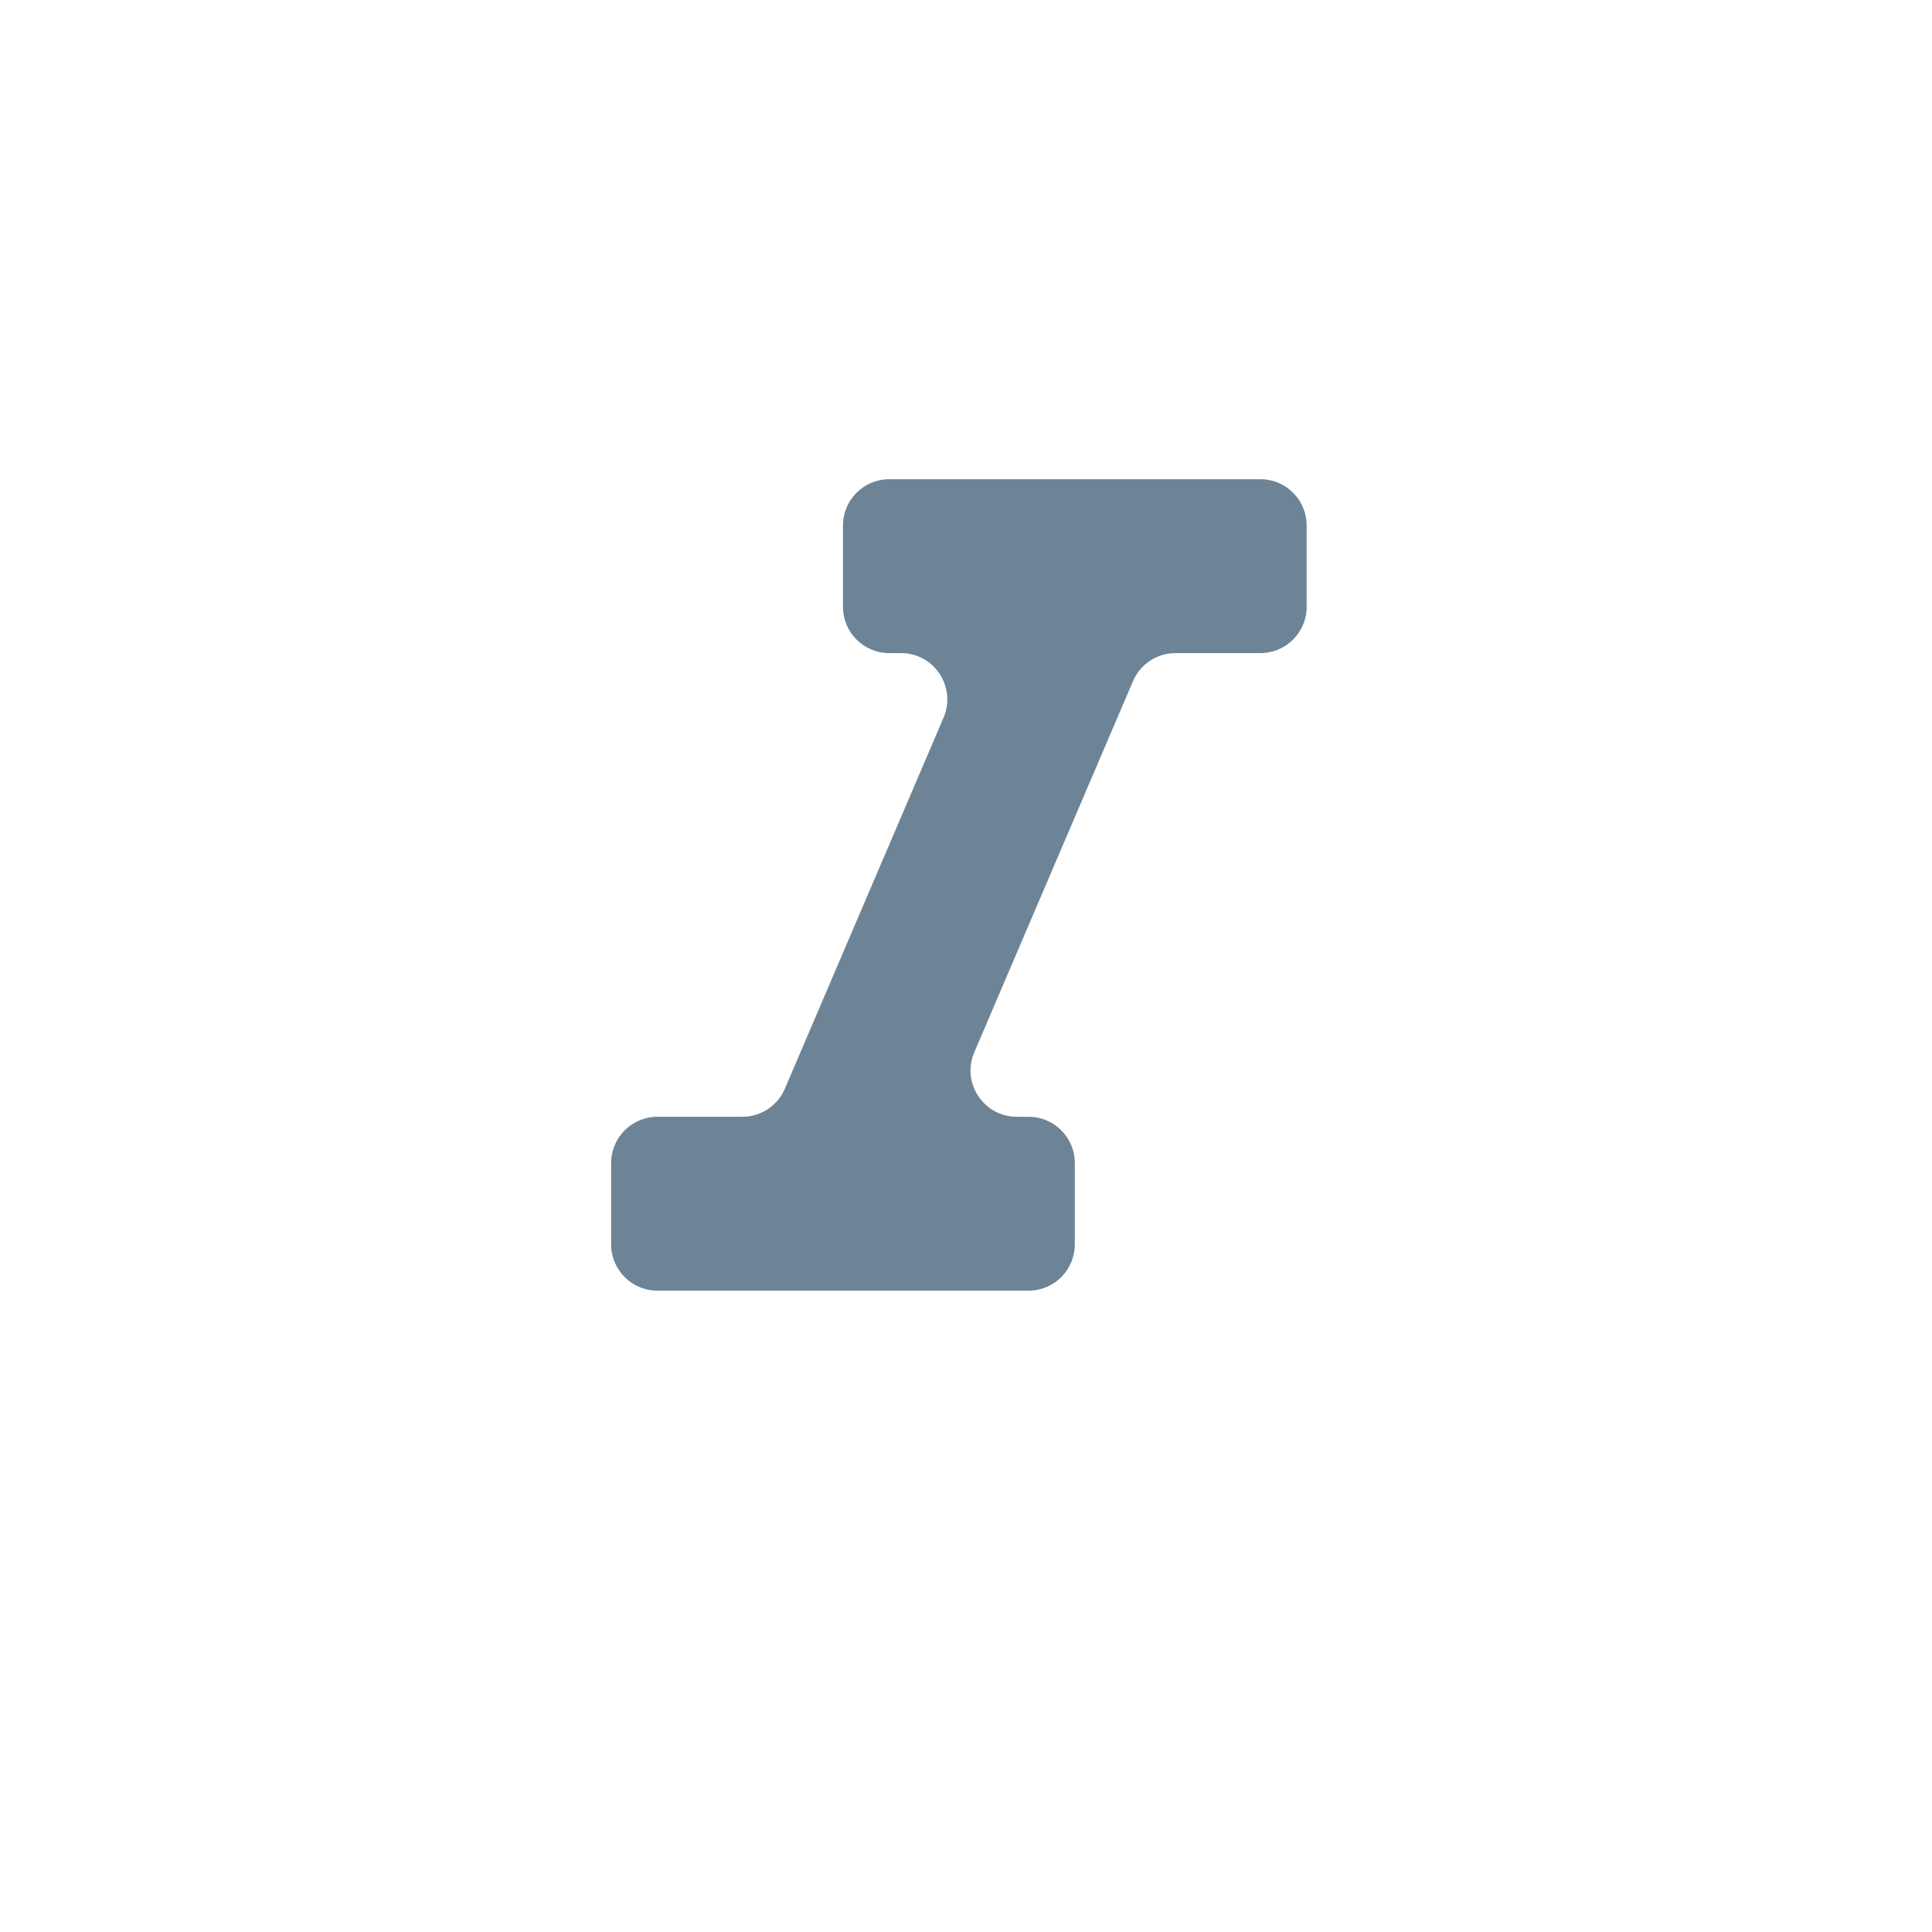 <svg width="25" height="25" viewBox="0 0 25 25" fill="none" xmlns="http://www.w3.org/2000/svg">
<path d="M11.507 6.201C11.176 6.201 10.908 6.469 10.908 6.8V7.853C10.908 8.183 11.176 8.451 11.507 8.451H11.659C12.089 8.451 12.378 8.89 12.21 9.285L10.156 14.088C10.062 14.308 9.846 14.451 9.606 14.451H8.507C8.176 14.451 7.908 14.719 7.908 15.05V16.103C7.908 16.433 8.176 16.701 8.507 16.701H13.31C13.64 16.701 13.908 16.433 13.908 16.103V15.05C13.908 14.719 13.64 14.451 13.31 14.451H13.158C12.728 14.451 12.439 14.012 12.607 13.617L14.661 8.814C14.755 8.594 14.971 8.451 15.211 8.451H16.31C16.64 8.451 16.908 8.183 16.908 7.853V6.8C16.908 6.469 16.64 6.201 16.31 6.201H11.507Z" fill="#6D8496"/>
</svg>
